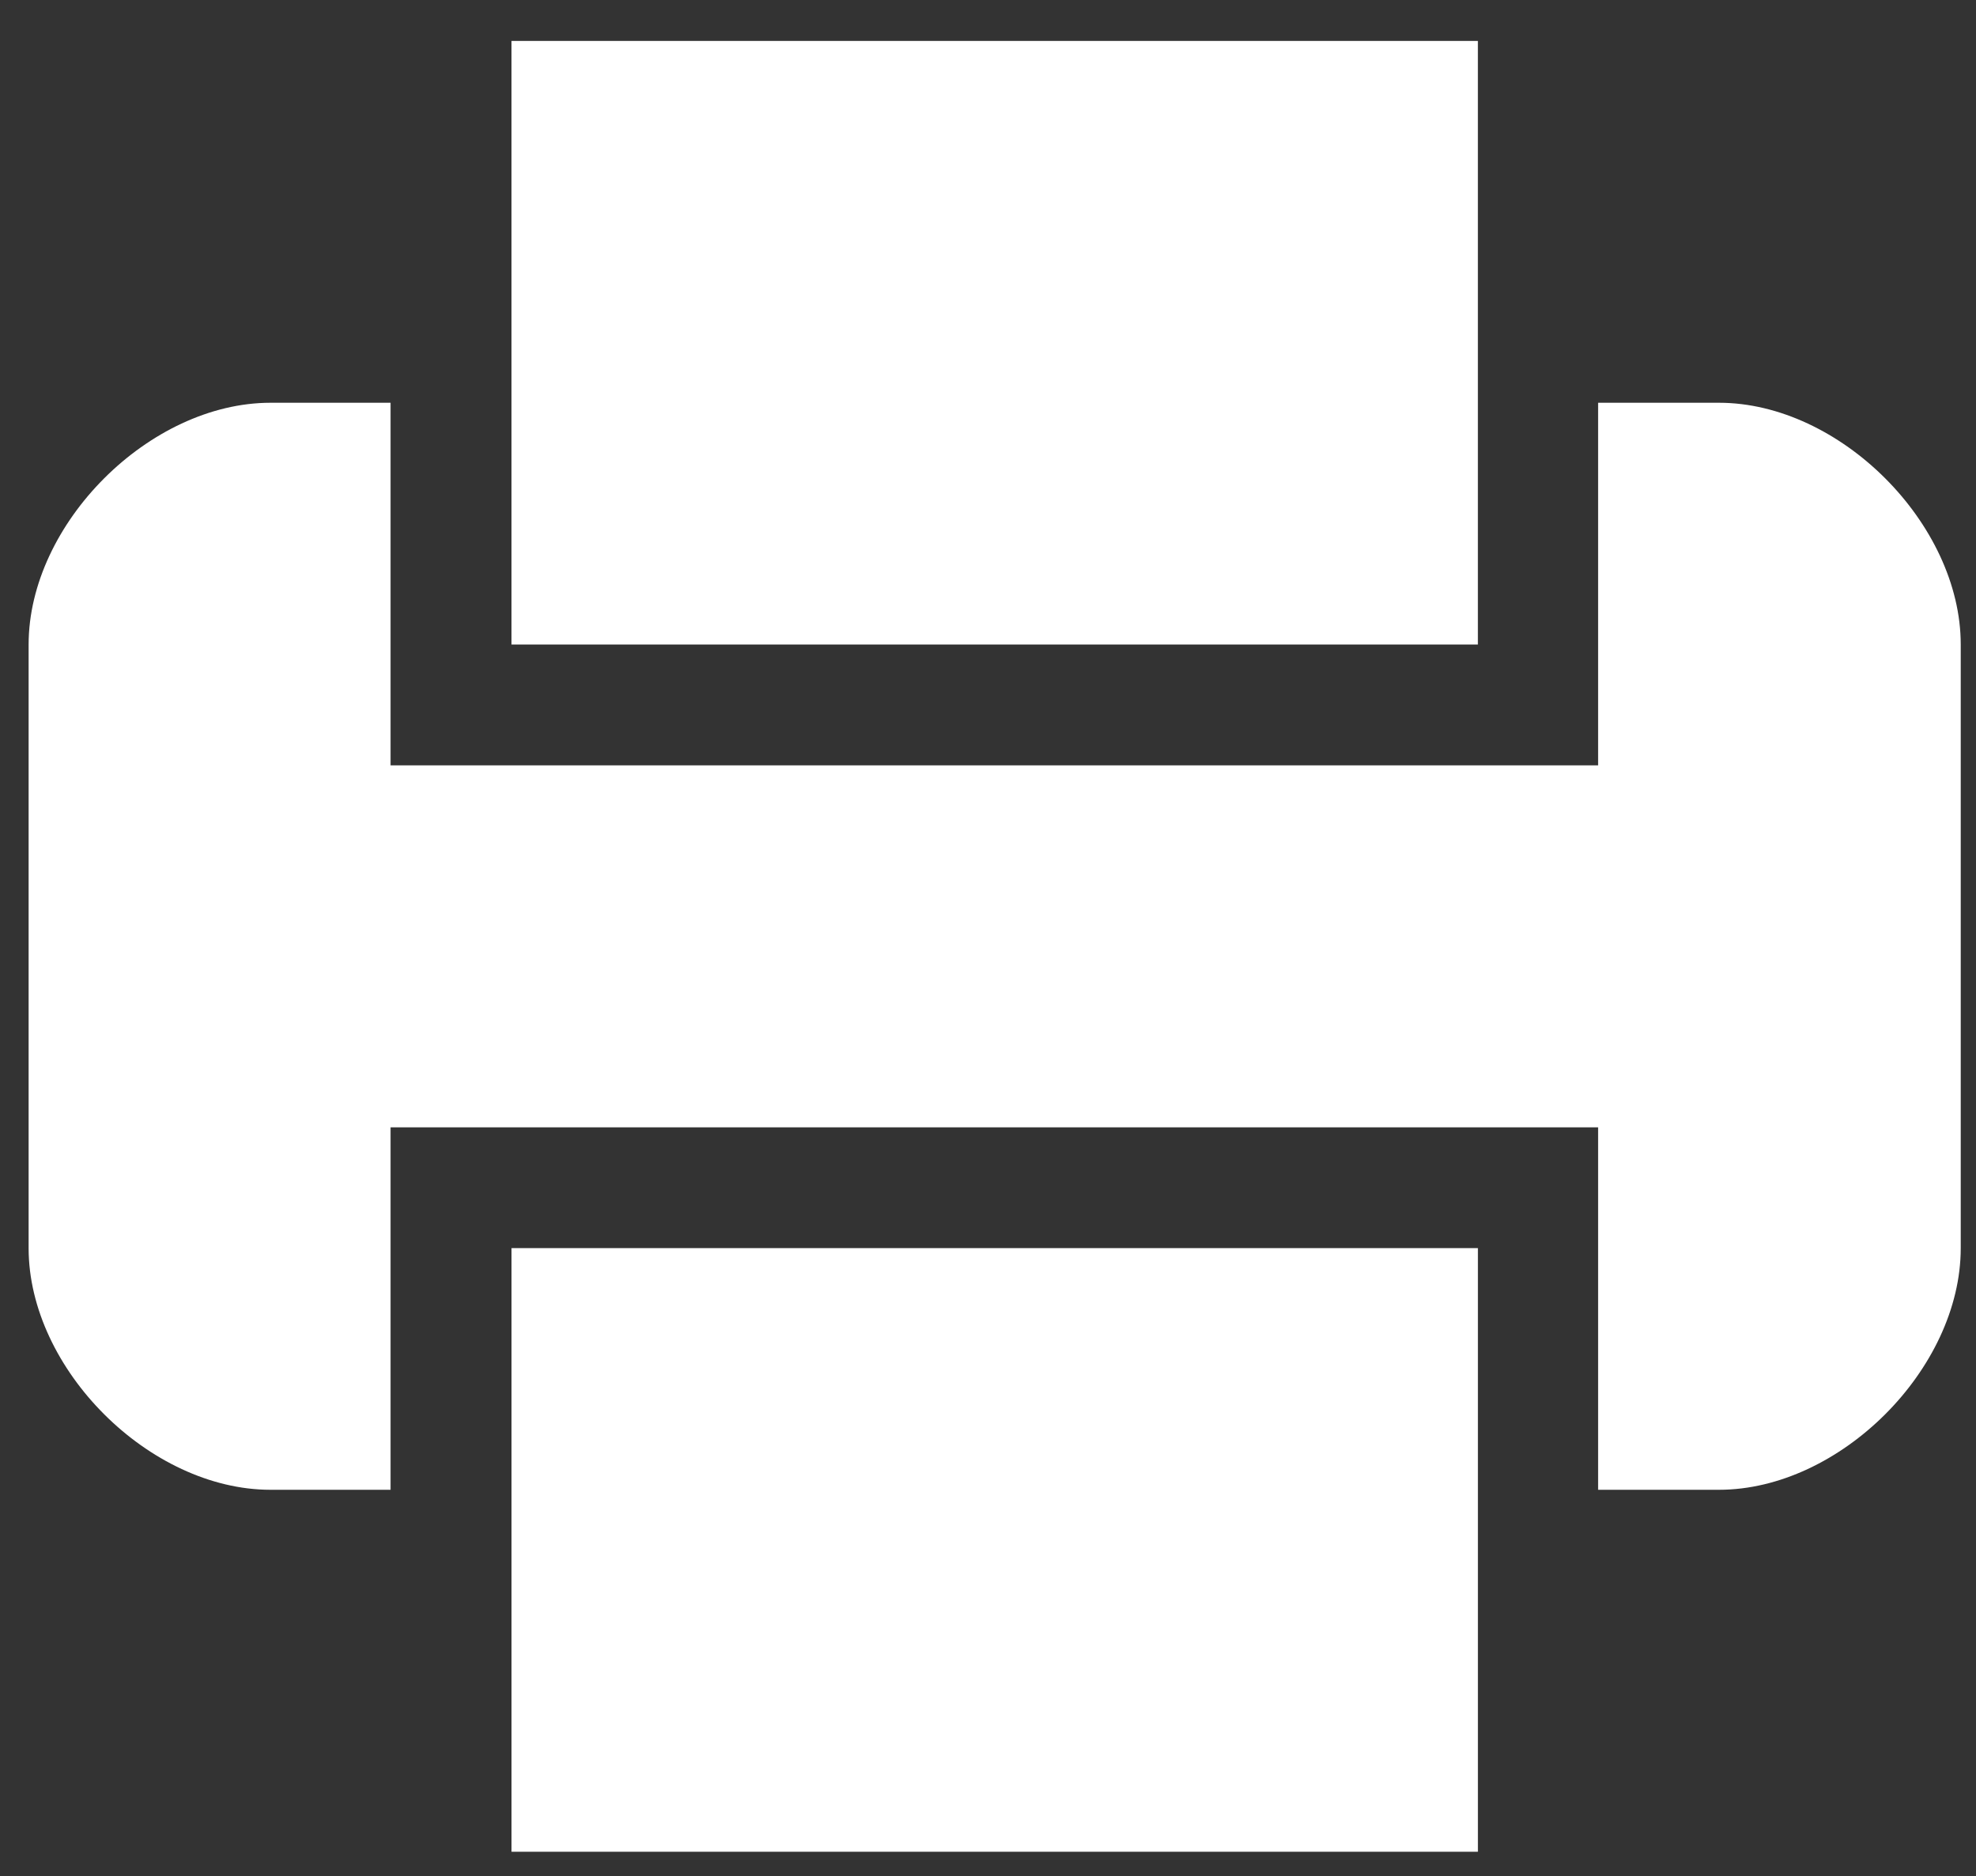 <?xml version="1.0" encoding="UTF-8" standalone="no"?>
<!-- Created with Inkscape (http://www.inkscape.org/) -->

<svg
   xmlns:dc="http://purl.org/dc/elements/1.1/"
   xmlns:cc="http://creativecommons.org/ns#"
   xmlns:rdf="http://www.w3.org/1999/02/22-rdf-syntax-ns#"
   xmlns:svg="http://www.w3.org/2000/svg"
   xmlns="http://www.w3.org/2000/svg"
   xmlns:sodipodi="http://sodipodi.sourceforge.net/DTD/sodipodi-0.dtd"
   xmlns:inkscape="http://www.inkscape.org/namespaces/inkscape"
   width="839.36"
   height="797.09"
   id="svg3309"
   version="1.1"
   inkscape:version="0.48.5 r10040"
   sodipodi:docname="New document 4">
  <rect width="100%" height="100%" fill="#333333" stroke="none"/>
  <defs
     id="defs3311" />
  <sodipodi:namedview
     id="base"
     pagecolor="#ffffff"
     bordercolor="#666666"
     borderopacity="1.0"
     inkscape:pageopacity="0.0"
     inkscape:pageshadow="2"
     inkscape:zoom="0.35"
     inkscape:cx="375"
     inkscape:cy="520"
     inkscape:document-units="px"
     inkscape:current-layer="layer1"
     showgrid="false"
     height="744.09px"
     inkscape:window-width="1327"
     inkscape:window-height="764"
     inkscape:window-x="35"
     inkscape:window-y="0"
     inkscape:window-maximized="0" />
  <g
     inkscape:label="Layer 1"
     inkscape:groupmode="layer"
     id="layer1"
     transform="translate(0,-255.281)">
    <g
       id="g3281"
       transform="matrix(31.25,0,0,-31.25,217.282,888.254)"
       style="fill:#ffffff">
      <path
         inkscape:connector-curvature="0"
         d="m 0,0 0,-4.921 13.136,0 0,8.207 L 0,3.286 0,0 z"
         style="fill:#ffffff;fill-opacity:1;fill-rule:nonzero;stroke:none"
         id="path3283" />
    </g>
    <g
       id="g3285"
       transform="matrix(31.25,0,0,-31.25,627.773,426.401)"
       style="fill:#ffffff">
      <path
         inkscape:connector-curvature="0"
         d="m 0,0 0,4.919 -13.136,0 0,-8.206 L 0,-3.287 0,0 z"
         style="fill:#ffffff;fill-opacity:1;fill-rule:nonzero;stroke:none"
         id="path3287" />
    </g>
    <path
       inkscape:connector-curvature="0"
       d="m 730.188,426.401 -51.344,0 0,154.062 -512.938,0 0,-154.062 -51,0 c -51.406,0 -102.75,51.375 -102.75,102.719 l 0,256.469 c 0,51.344 51.344,102.656 102.75,102.656 l 51,0 0,-154 512.938,0 0,154 51.344,0 c 51.344,0 102.688,-51.312 102.688,-102.656 l 0,-256.469 c 0,-51.344 -51.344,-102.719 -102.688,-102.719"
       style="fill:#ffffff;fill-opacity:1;fill-rule:nonzero;stroke:none"
       id="path3291-7" />
  </g>
</svg>

